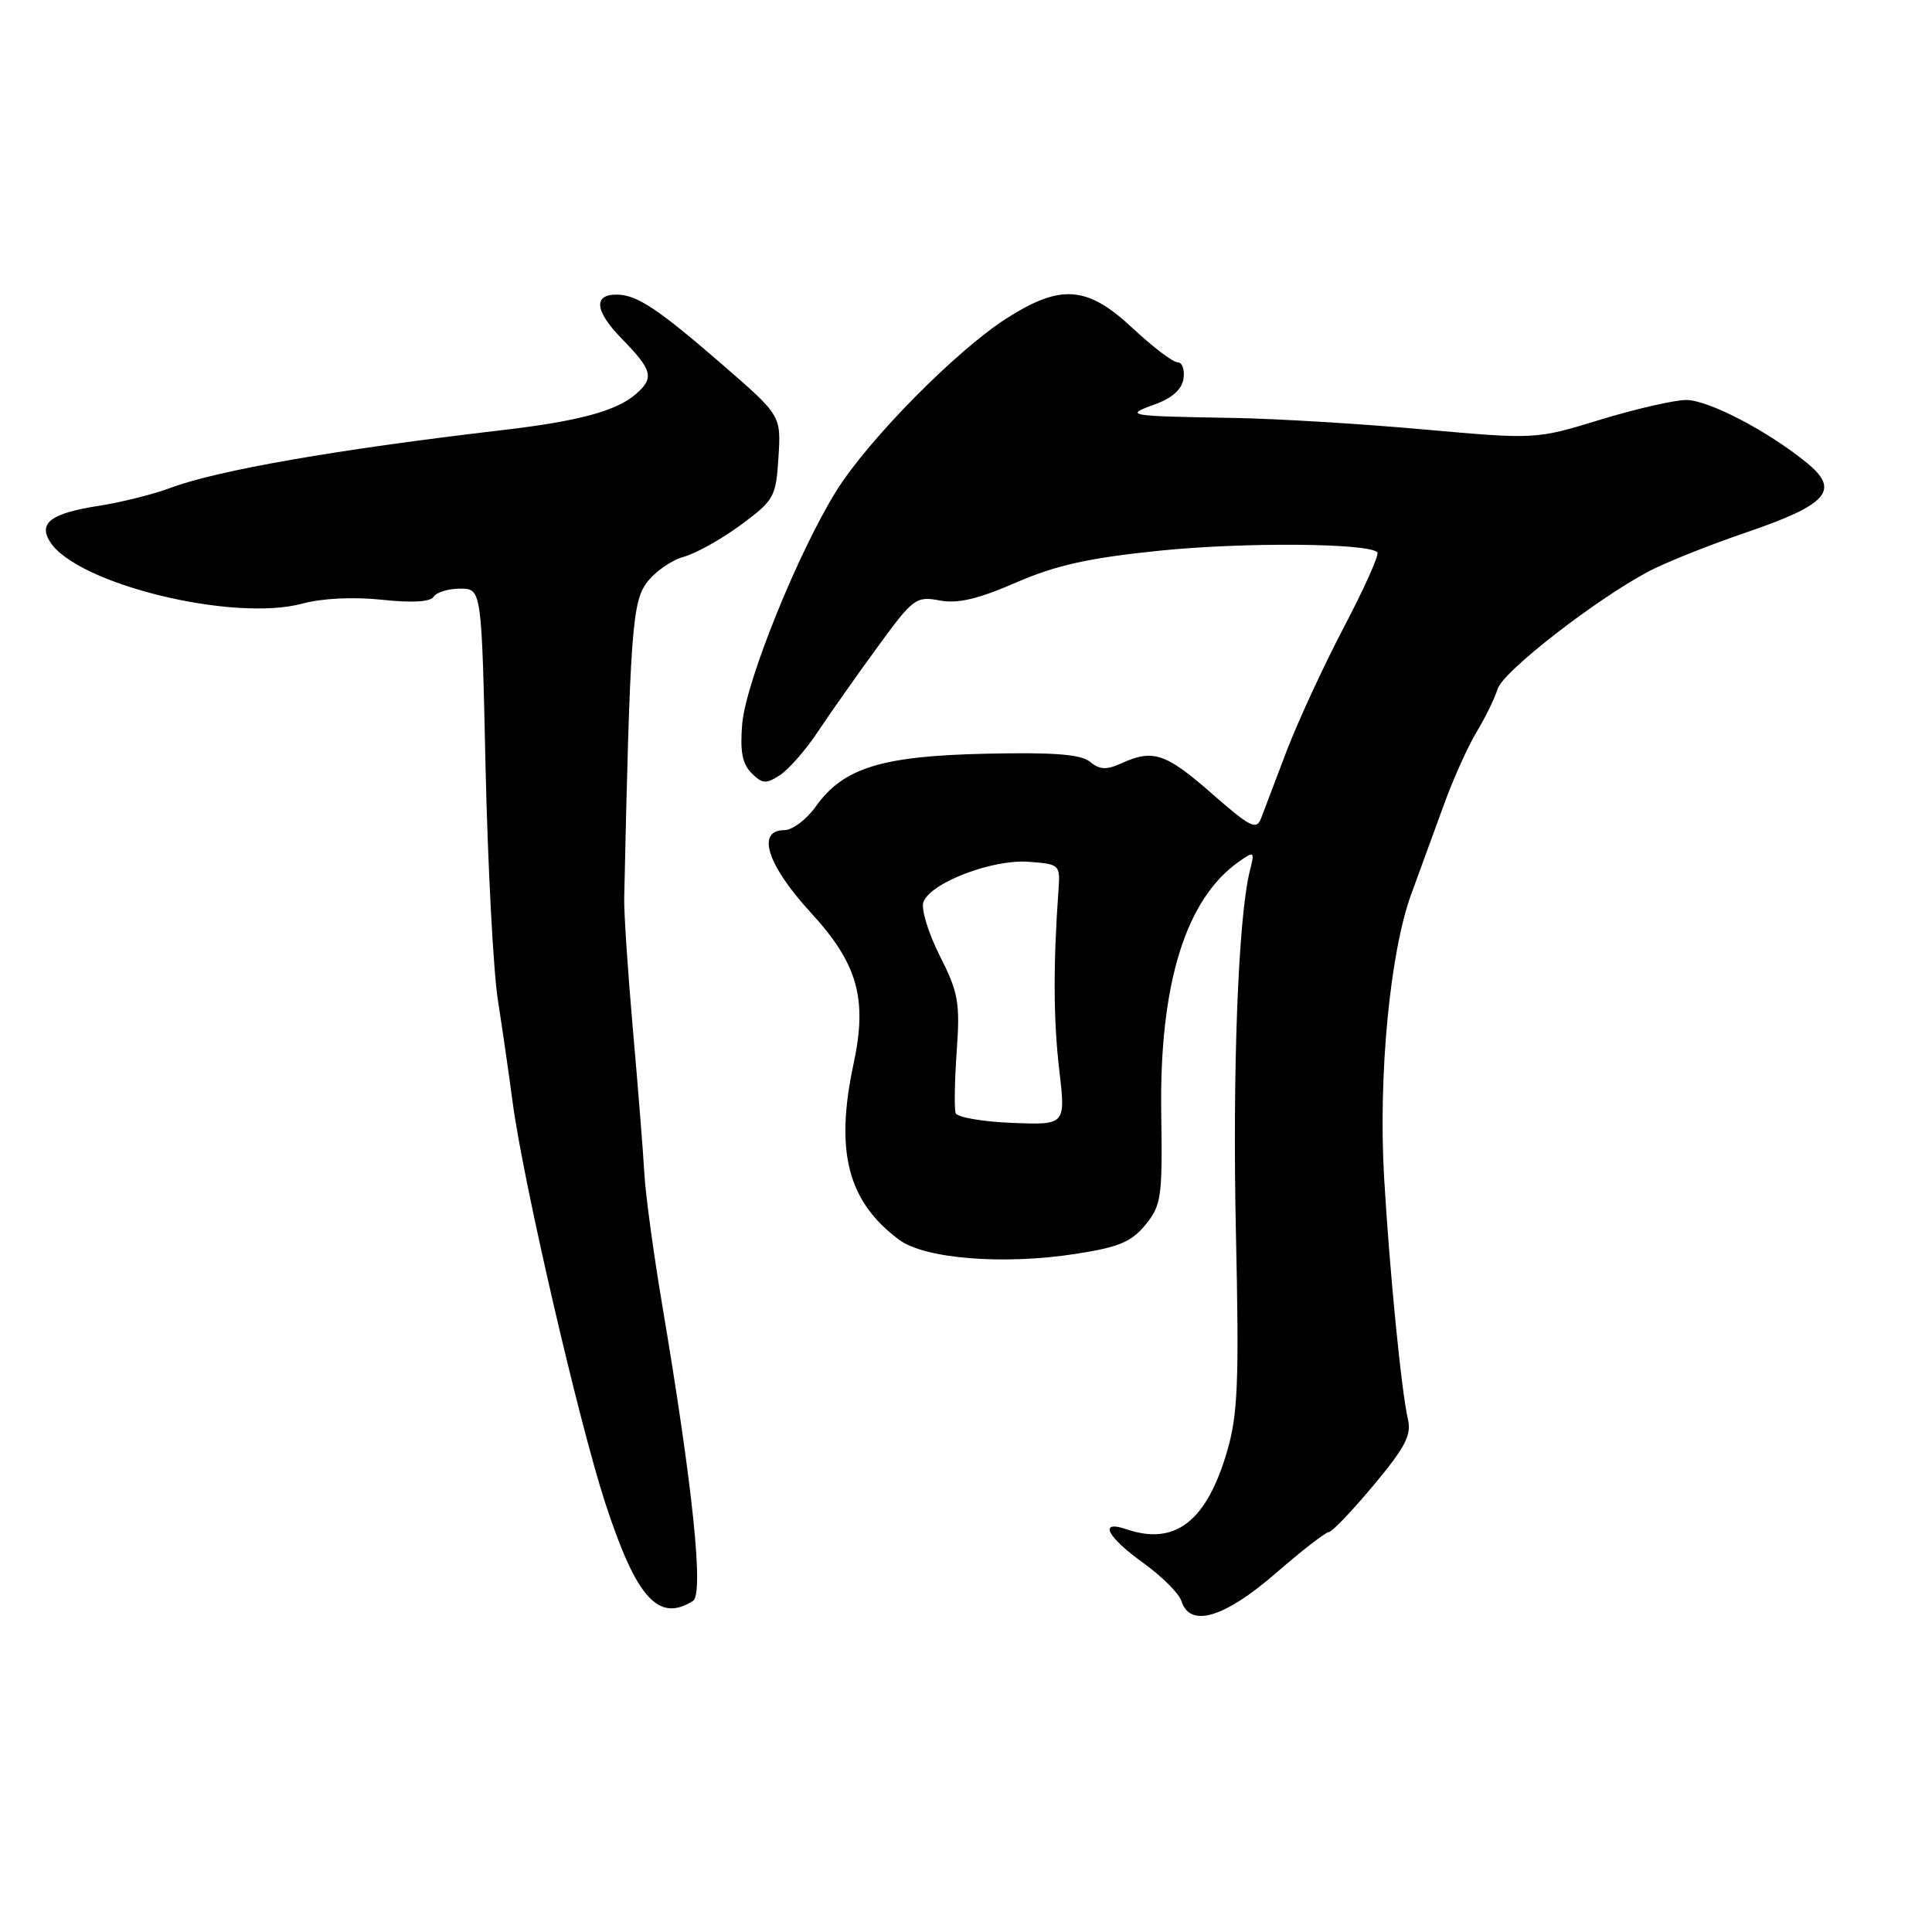 <?xml version="1.0" encoding="UTF-8" standalone="no"?>
<!DOCTYPE svg PUBLIC "-//W3C//DTD SVG 1.1//EN" "http://www.w3.org/Graphics/SVG/1.1/DTD/svg11.dtd" >
<svg xmlns="http://www.w3.org/2000/svg" xmlns:xlink="http://www.w3.org/1999/xlink" version="1.1" viewBox="0 0 256 256">
 <g >
 <path fill="currentColor"
d=" M 169.00 208.50 C 172.49 205.47 175.68 203.00 176.09 203.00 C 176.49 203.00 179.15 200.22 181.99 196.82 C 186.19 191.80 187.05 190.15 186.56 188.07 C 185.70 184.44 184.12 168.39 183.40 156.00 C 182.62 142.52 184.18 126.18 186.99 118.50 C 188.20 115.20 190.18 109.78 191.39 106.45 C 192.60 103.13 194.53 98.85 195.68 96.95 C 196.83 95.05 198.07 92.50 198.45 91.28 C 199.14 88.98 211.46 79.41 218.50 75.69 C 220.70 74.53 226.51 72.21 231.41 70.54 C 242.15 66.87 243.84 64.97 239.50 61.40 C 234.35 57.16 226.38 53.00 223.43 53.00 C 221.88 53.00 216.75 54.18 212.05 55.61 C 203.50 58.23 203.50 58.23 188.50 56.89 C 180.25 56.15 169.00 55.47 163.50 55.38 C 149.33 55.14 148.89 55.07 153.00 53.59 C 155.31 52.76 156.61 51.60 156.82 50.17 C 157.00 48.97 156.64 48.00 156.03 48.00 C 155.41 48.00 152.75 45.98 150.10 43.50 C 144.09 37.88 140.61 37.59 133.45 42.14 C 126.83 46.33 115.10 58.20 110.85 65.00 C 105.80 73.08 98.85 90.25 98.35 95.89 C 98.04 99.53 98.35 101.20 99.58 102.44 C 101.02 103.88 101.51 103.91 103.37 102.69 C 104.54 101.92 106.81 99.32 108.41 96.90 C 110.02 94.48 113.56 89.45 116.28 85.73 C 120.99 79.27 121.38 78.98 124.49 79.56 C 126.90 80.02 129.57 79.39 134.63 77.19 C 139.94 74.89 144.25 73.93 153.63 72.97 C 164.73 71.83 181.29 71.95 182.51 73.18 C 182.79 73.45 180.80 77.92 178.08 83.09 C 175.37 88.27 171.96 95.65 170.49 99.50 C 169.03 103.35 167.51 107.34 167.12 108.38 C 166.49 110.04 165.74 109.67 160.55 105.13 C 154.45 99.79 152.78 99.23 148.58 101.15 C 146.61 102.04 145.71 102.00 144.44 100.95 C 143.24 99.95 139.69 99.67 130.66 99.87 C 116.80 100.17 111.75 101.74 108.09 106.87 C 106.87 108.59 104.99 110.00 103.93 110.00 C 100.17 110.00 101.65 114.63 107.43 120.92 C 113.65 127.69 114.96 132.31 113.10 140.97 C 110.61 152.60 112.33 159.23 119.16 164.29 C 122.55 166.80 132.95 167.63 142.50 166.15 C 148.23 165.27 149.91 164.57 151.78 162.29 C 153.89 159.70 154.04 158.65 153.87 147.50 C 153.61 130.42 157.10 119.12 164.17 114.17 C 166.21 112.74 166.27 112.79 165.61 115.40 C 164.07 121.55 163.29 141.93 163.77 163.55 C 164.20 183.04 164.02 187.41 162.62 192.23 C 159.90 201.59 155.73 204.84 149.25 202.63 C 145.52 201.36 146.66 203.63 151.48 207.09 C 153.95 208.87 156.23 211.14 156.55 212.16 C 157.68 215.72 162.20 214.39 169.00 208.50 Z  M 91.82 212.13 C 93.28 211.21 91.82 197.10 87.76 173.00 C 86.60 166.12 85.53 158.25 85.38 155.50 C 85.23 152.75 84.55 144.20 83.87 136.50 C 83.19 128.80 82.67 120.92 82.71 119.00 C 83.48 83.77 83.77 79.79 85.71 77.19 C 86.77 75.76 88.97 74.23 90.57 73.79 C 92.18 73.35 95.59 71.45 98.15 69.56 C 102.59 66.28 102.82 65.87 103.15 60.59 C 103.50 55.06 103.50 55.06 95.68 48.28 C 87.23 40.95 84.43 39.09 81.81 39.04 C 78.57 38.97 78.79 41.20 82.39 44.88 C 86.47 49.07 86.73 50.06 84.25 52.22 C 81.69 54.46 76.64 55.82 66.50 57.00 C 44.61 59.56 28.84 62.31 22.58 64.65 C 20.34 65.49 16.08 66.56 13.12 67.02 C 6.78 68.01 5.06 69.27 6.62 71.78 C 10.12 77.37 30.86 82.46 40.07 79.98 C 42.70 79.27 46.85 79.07 50.61 79.47 C 54.61 79.90 57.03 79.76 57.46 79.07 C 57.82 78.48 59.40 78.00 60.97 78.00 C 63.82 78.00 63.82 78.00 64.34 101.75 C 64.64 114.81 65.37 128.65 65.97 132.50 C 66.57 136.35 67.45 142.43 67.92 146.00 C 69.28 156.38 76.72 188.55 80.24 199.28 C 84.33 211.78 87.26 215.02 91.82 212.13 Z  M 126.63 147.50 C 126.43 146.95 126.49 143.26 126.77 139.29 C 127.23 132.84 126.99 131.52 124.51 126.61 C 122.98 123.59 122.02 120.40 122.36 119.51 C 123.34 116.95 131.47 113.85 136.27 114.19 C 140.43 114.50 140.50 114.55 140.25 118.00 C 139.55 127.79 139.58 135.20 140.36 141.79 C 141.21 149.07 141.21 149.07 134.11 148.79 C 130.20 148.63 126.83 148.05 126.63 147.50 Z "/>
</g>
</svg>